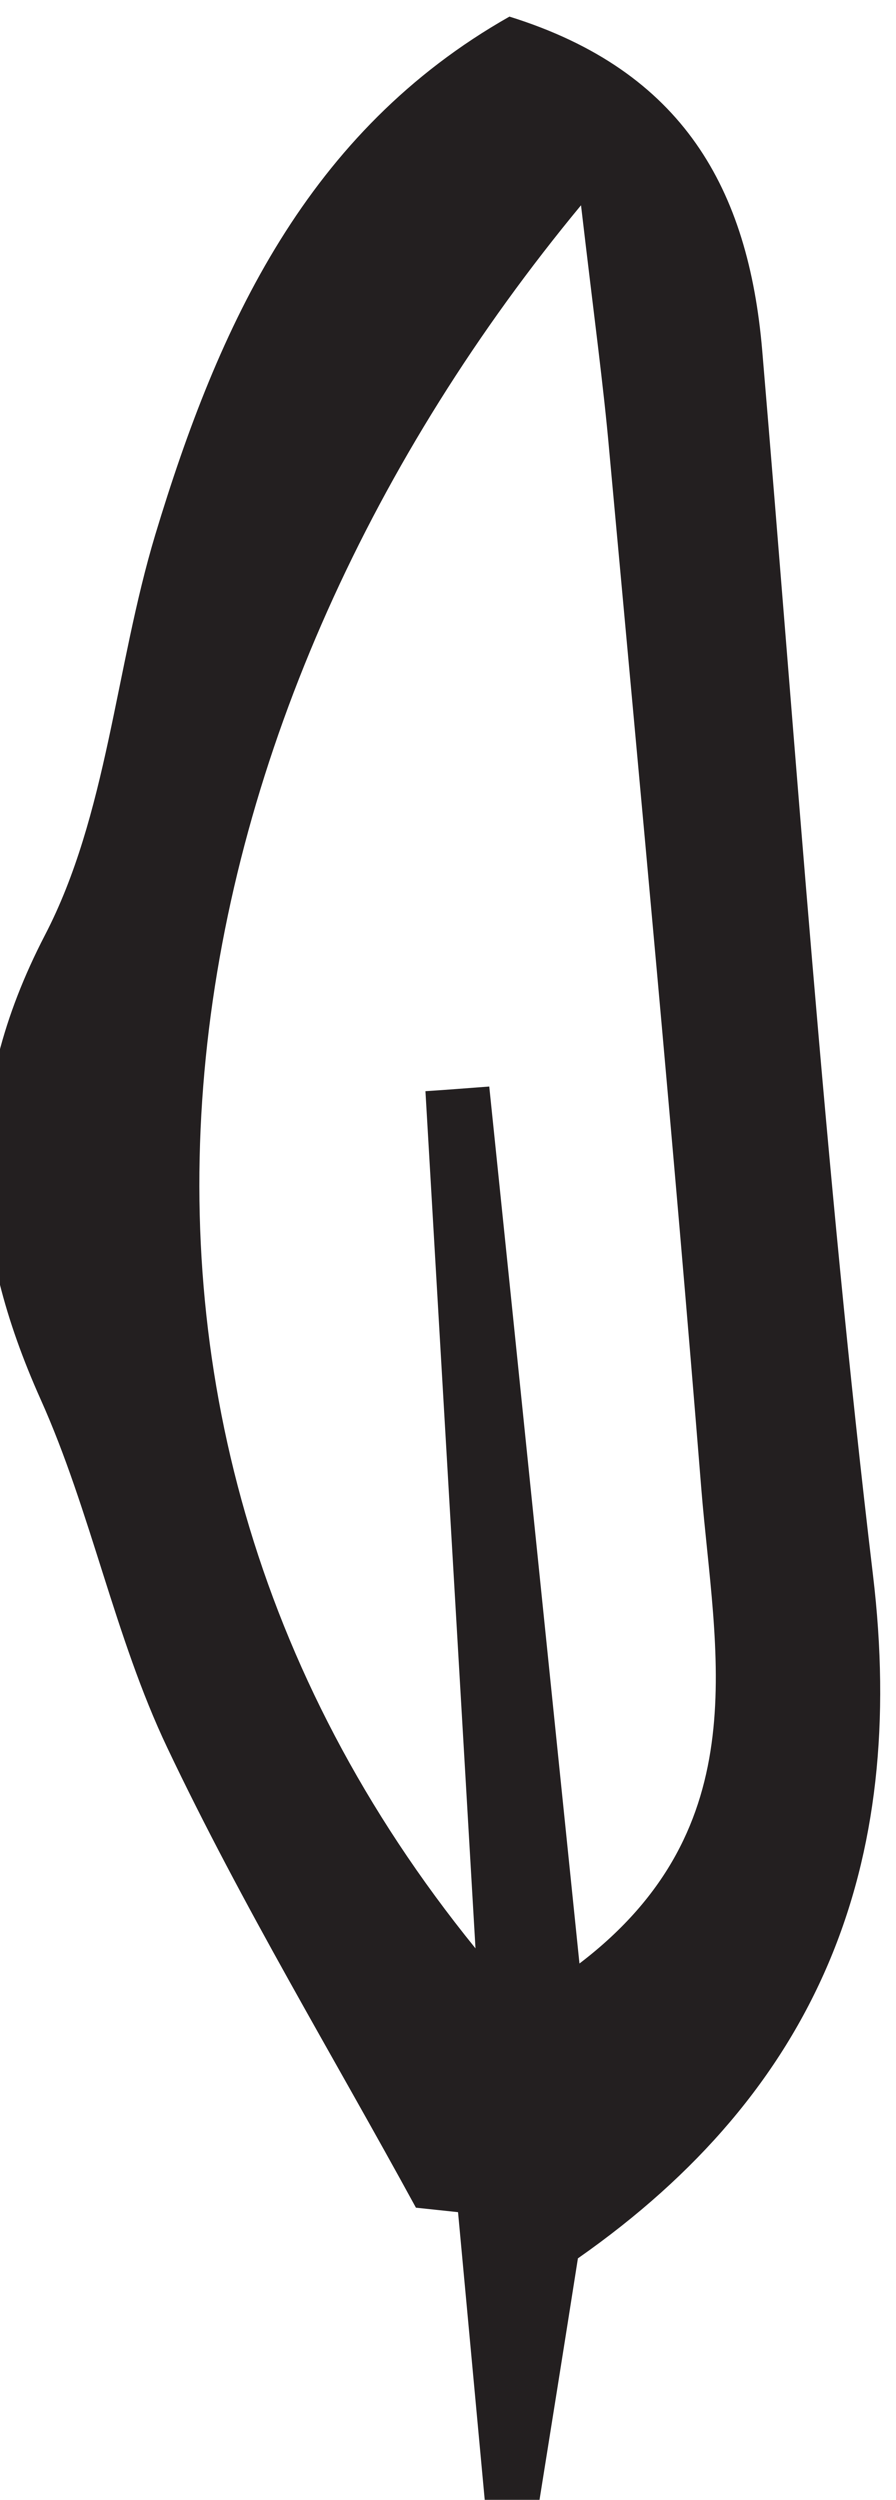 <?xml version="1.0" encoding="UTF-8" standalone="no"?>
<!-- Created with Inkscape (http://www.inkscape.org/) -->

<svg
   version="1.1"
   id="svg2"
   width="6.157"
   height="17.167"
   viewBox="0 0 6.157 17.167"
   xmlns="http://www.w3.org/2000/svg"
   xmlns:svg="http://www.w3.org/2000/svg">
  <defs
     id="defs6" />
  <g
     id="g10"
     transform="matrix(1.333,0,0,-1.333,-427.061,457.181)">
    <g
       id="g12"
       transform="scale(0.1)">
      <path
         d="m 3233.71,3419.14 c -21.3,-25.74 -28.47,-61.42 -5.44,-89.8 -0.93,15.95 -1.76,30.05 -2.58,44.16 1.11,0.07 2.2,0.16 3.29,0.24 1.53,-14.77 3.04,-29.54 4.65,-45.18 9.24,7.04 6.96,16.04 6.28,24.47 -1.43,17.81 -3.11,35.6 -4.74,53.4 -0.3,3.41 -0.77,6.8 -1.46,12.71 m -8.51,-103.16 c -4.3,7.88 -8.97,15.59 -12.82,23.7 -2.72,5.72 -3.93,12.16 -6.53,17.95 -3.65,8.15 -4.13,15.5 0.22,23.9 3.22,6.19 3.63,13.78 5.69,20.63 3.26,10.79 7.83,20.79 18.26,26.7 8.98,-2.8 12.32,-8.91 13.03,-17.19 1.78,-21.04 3.21,-42.13 5.71,-63.09 1.8,-15.06 -2.85,-26.56 -15.21,-35.21 -0.69,-4.39 -1.4,-8.83 -2.11,-13.26 -0.87,0.01 -1.74,0.02 -2.62,0.02 -0.48,5.21 -0.97,10.42 -1.45,15.62 -0.72,0.08 -1.44,0.15 -2.17,0.23"
         style="fill:#231f20;fill-opacity:1;fill-rule:nonzero;stroke:none"
         id="path7024" />
    </g>
  </g>
</svg>
